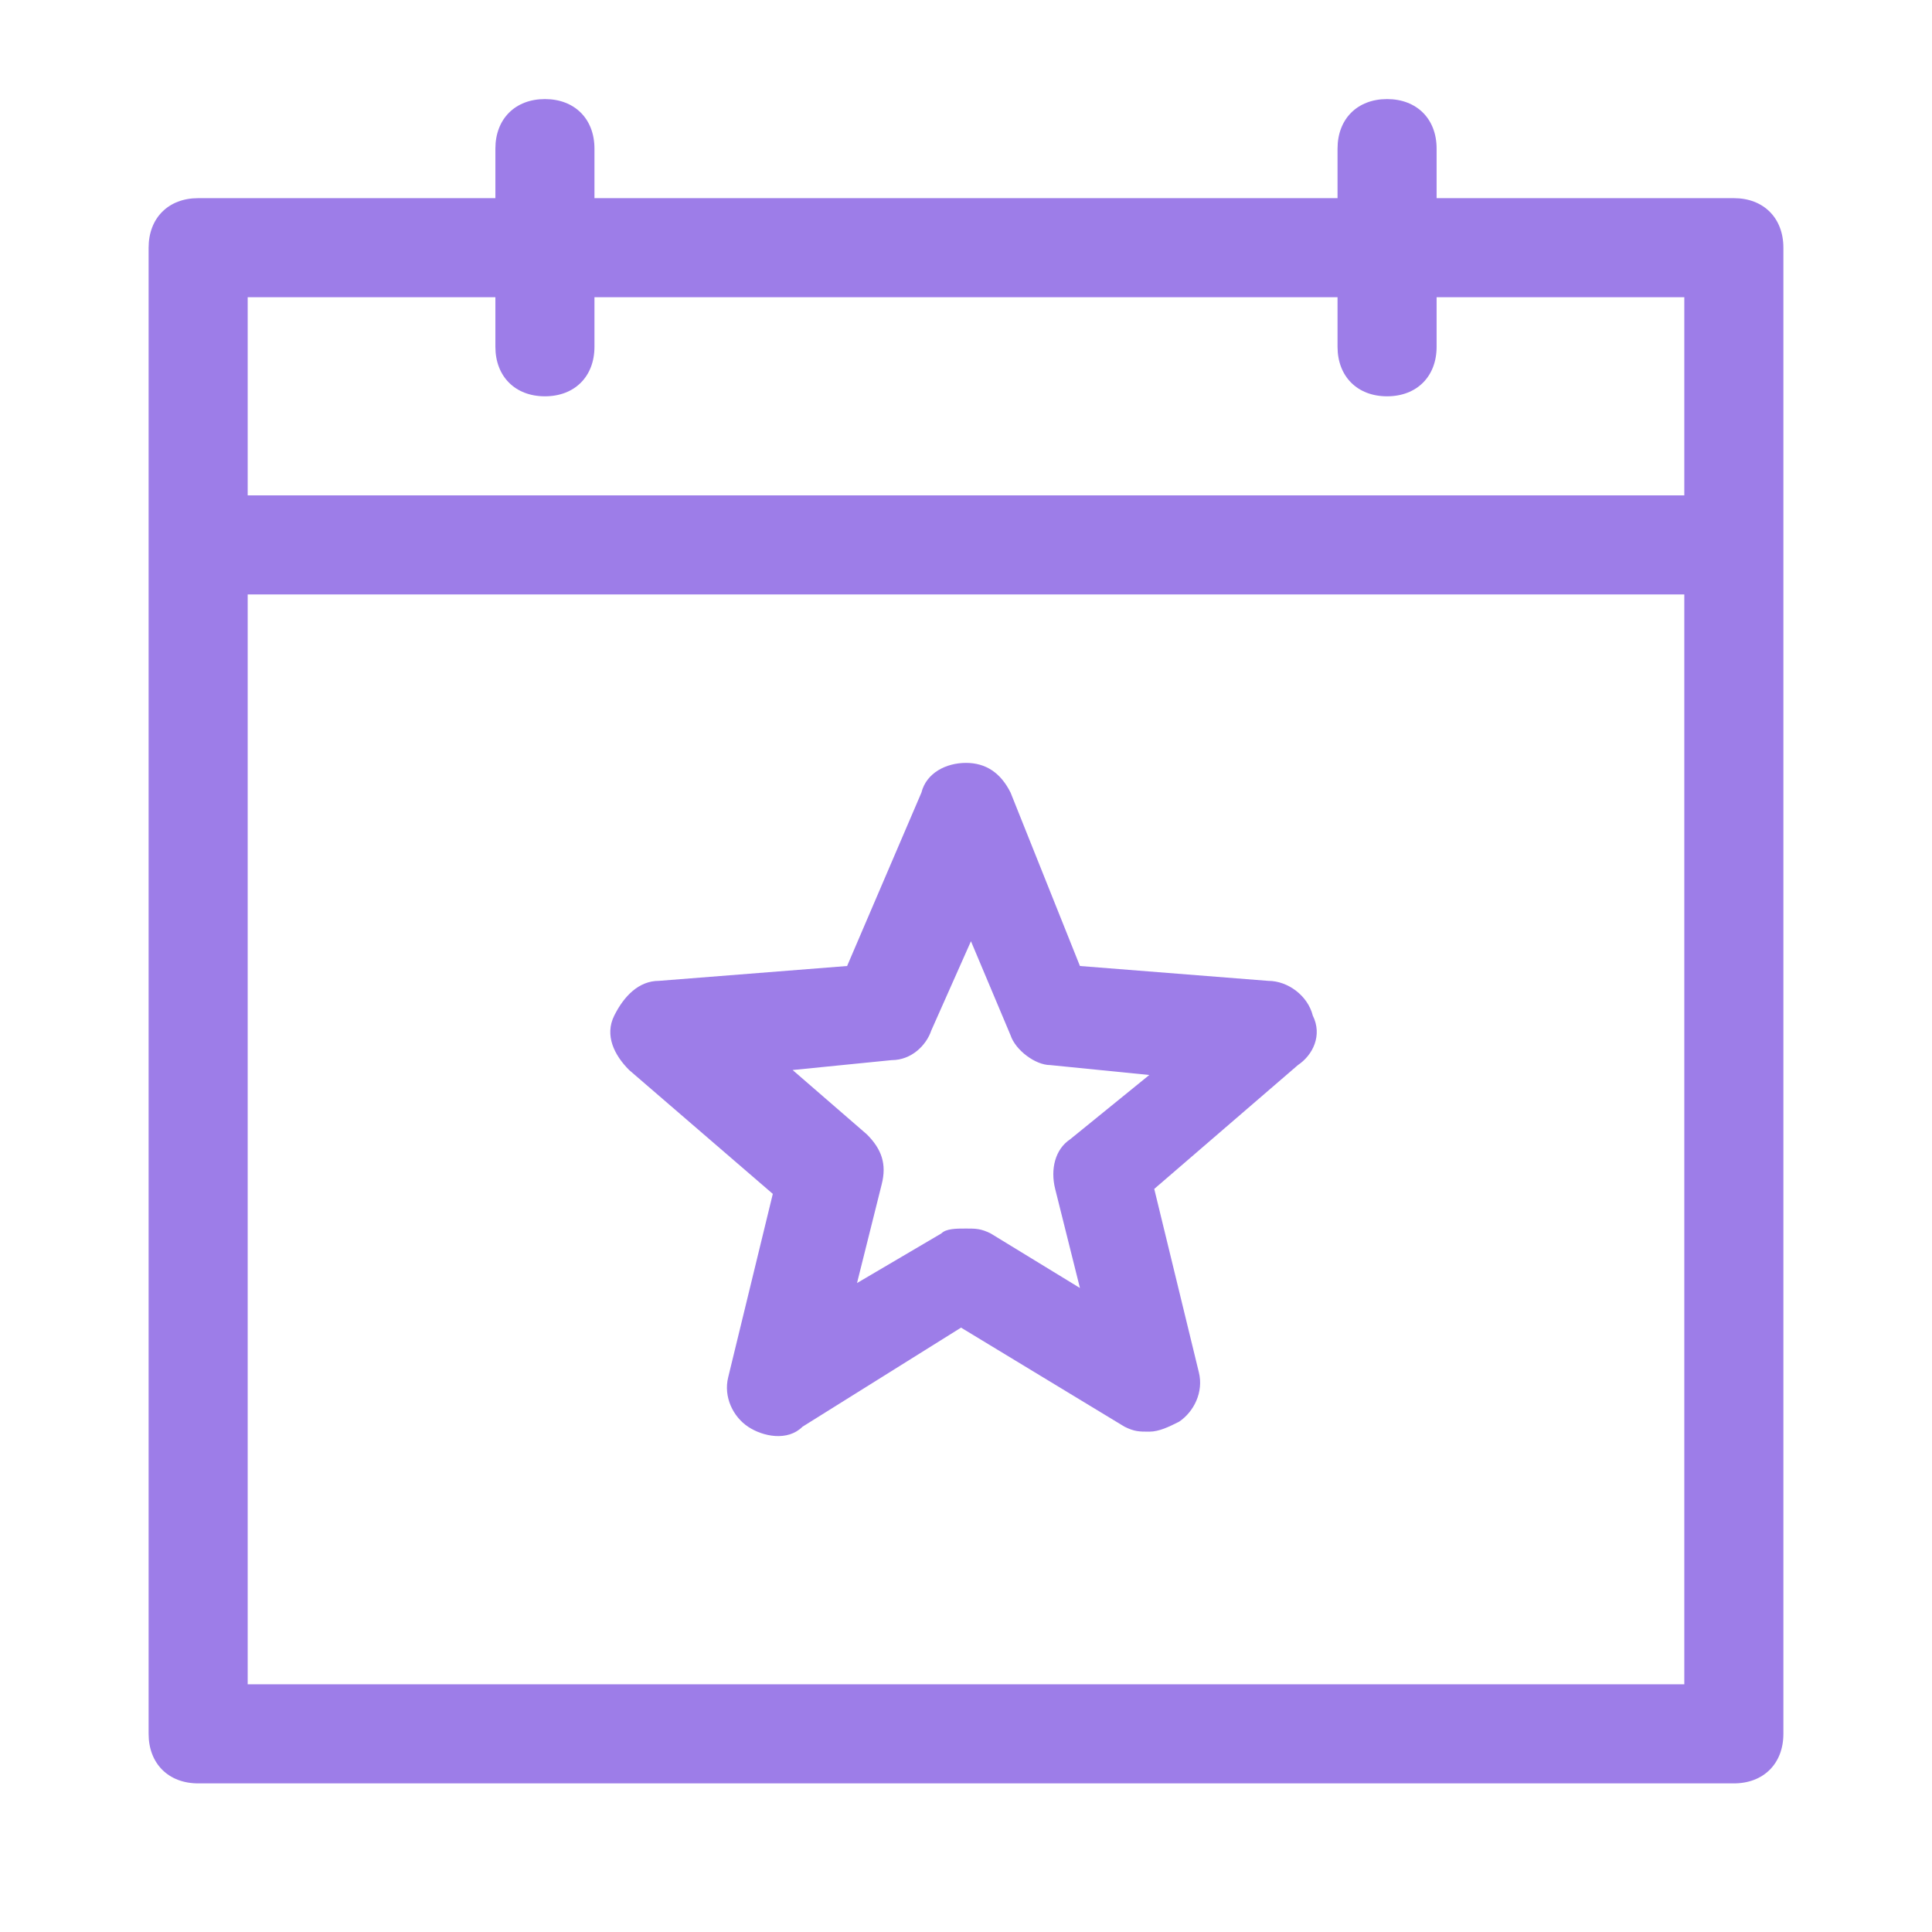 <svg width="39"
     height="39"
     viewBox="0 0 39 39"
     fill="none"
     xmlns="http://www.w3.org/2000/svg">

    <path fill-rule="evenodd"
          clip-rule="evenodd"
          d="M35,4h-6V3c0,-0.6 -0.4,-1 -1,-1s-1,0.4 -1,1v1H12V3c0,-0.6 -0.4,-1 -1,-1s-1,0.4 -1,1v1H4C3.4,4 3,4.4 3,5v30c0,0.6 0.4,1 1,1h31c0.6,0 1,-0.4 1,-1V5C36,4.4 35.6,4 35,4zM5,12h29v22H5V12zM11,8c0.6,0 1,-0.4 1,-1V6h15v1c0,0.6 0.4,1 1,1s1,-0.4 1,-1V6h5v4H5V6h5v1C10,7.6 10.4,8 11,8z"
          fill="#9D7DE8" />

    <path fill-rule="evenodd"
          clip-rule="evenodd"
          d="M26.5,20.5c-0.1,-0.4 -0.5,-0.7 -0.9,-0.7l-3.8,-0.3L20.4,16c-0.2,-0.4 -0.5,-0.6 -0.9,-0.6c0,0 0,0 0,0c-0.4,0 -0.8,0.2 -0.9,0.6l-1.5,3.5l-3.8,0.3c-0.4,0 -0.7,0.3 -0.9,0.7s0,0.8 0.3,1.1l2.9,2.5l-0.9,3.7c-0.1,0.4 0.1,0.8 0.4,1c0.3,0.2 0.8,0.3 1.1,0l3.2,-2l3.3,2c0.2,0.1 0.3,0.1 0.5,0.1c0.2,0 0.4,-0.1 0.6,-0.2c0.3,-0.2 0.5,-0.6 0.4,-1l-0.9,-3.7l2.9,-2.5C26.5,21.3 26.7,20.9 26.5,20.5zM21.6,23c-0.3,0.2 -0.4,0.6 -0.3,1l0.5,2L20,24.9c-0.2,-0.1 -0.3,-0.1 -0.5,-0.1c-0.2,0 -0.4,0 -0.5,0.1l-1.7,1l0.5,-2c0.1,-0.4 0,-0.7 -0.3,-1l-1.5,-1.3l2,-0.2c0.4,0 0.7,-0.3 0.8,-0.6l0.8,-1.8l0.8,1.9c0.1,0.3 0.5,0.6 0.8,0.6l2,0.2L21.6,23z"
          fill="#9D7DE8" />
</svg>
